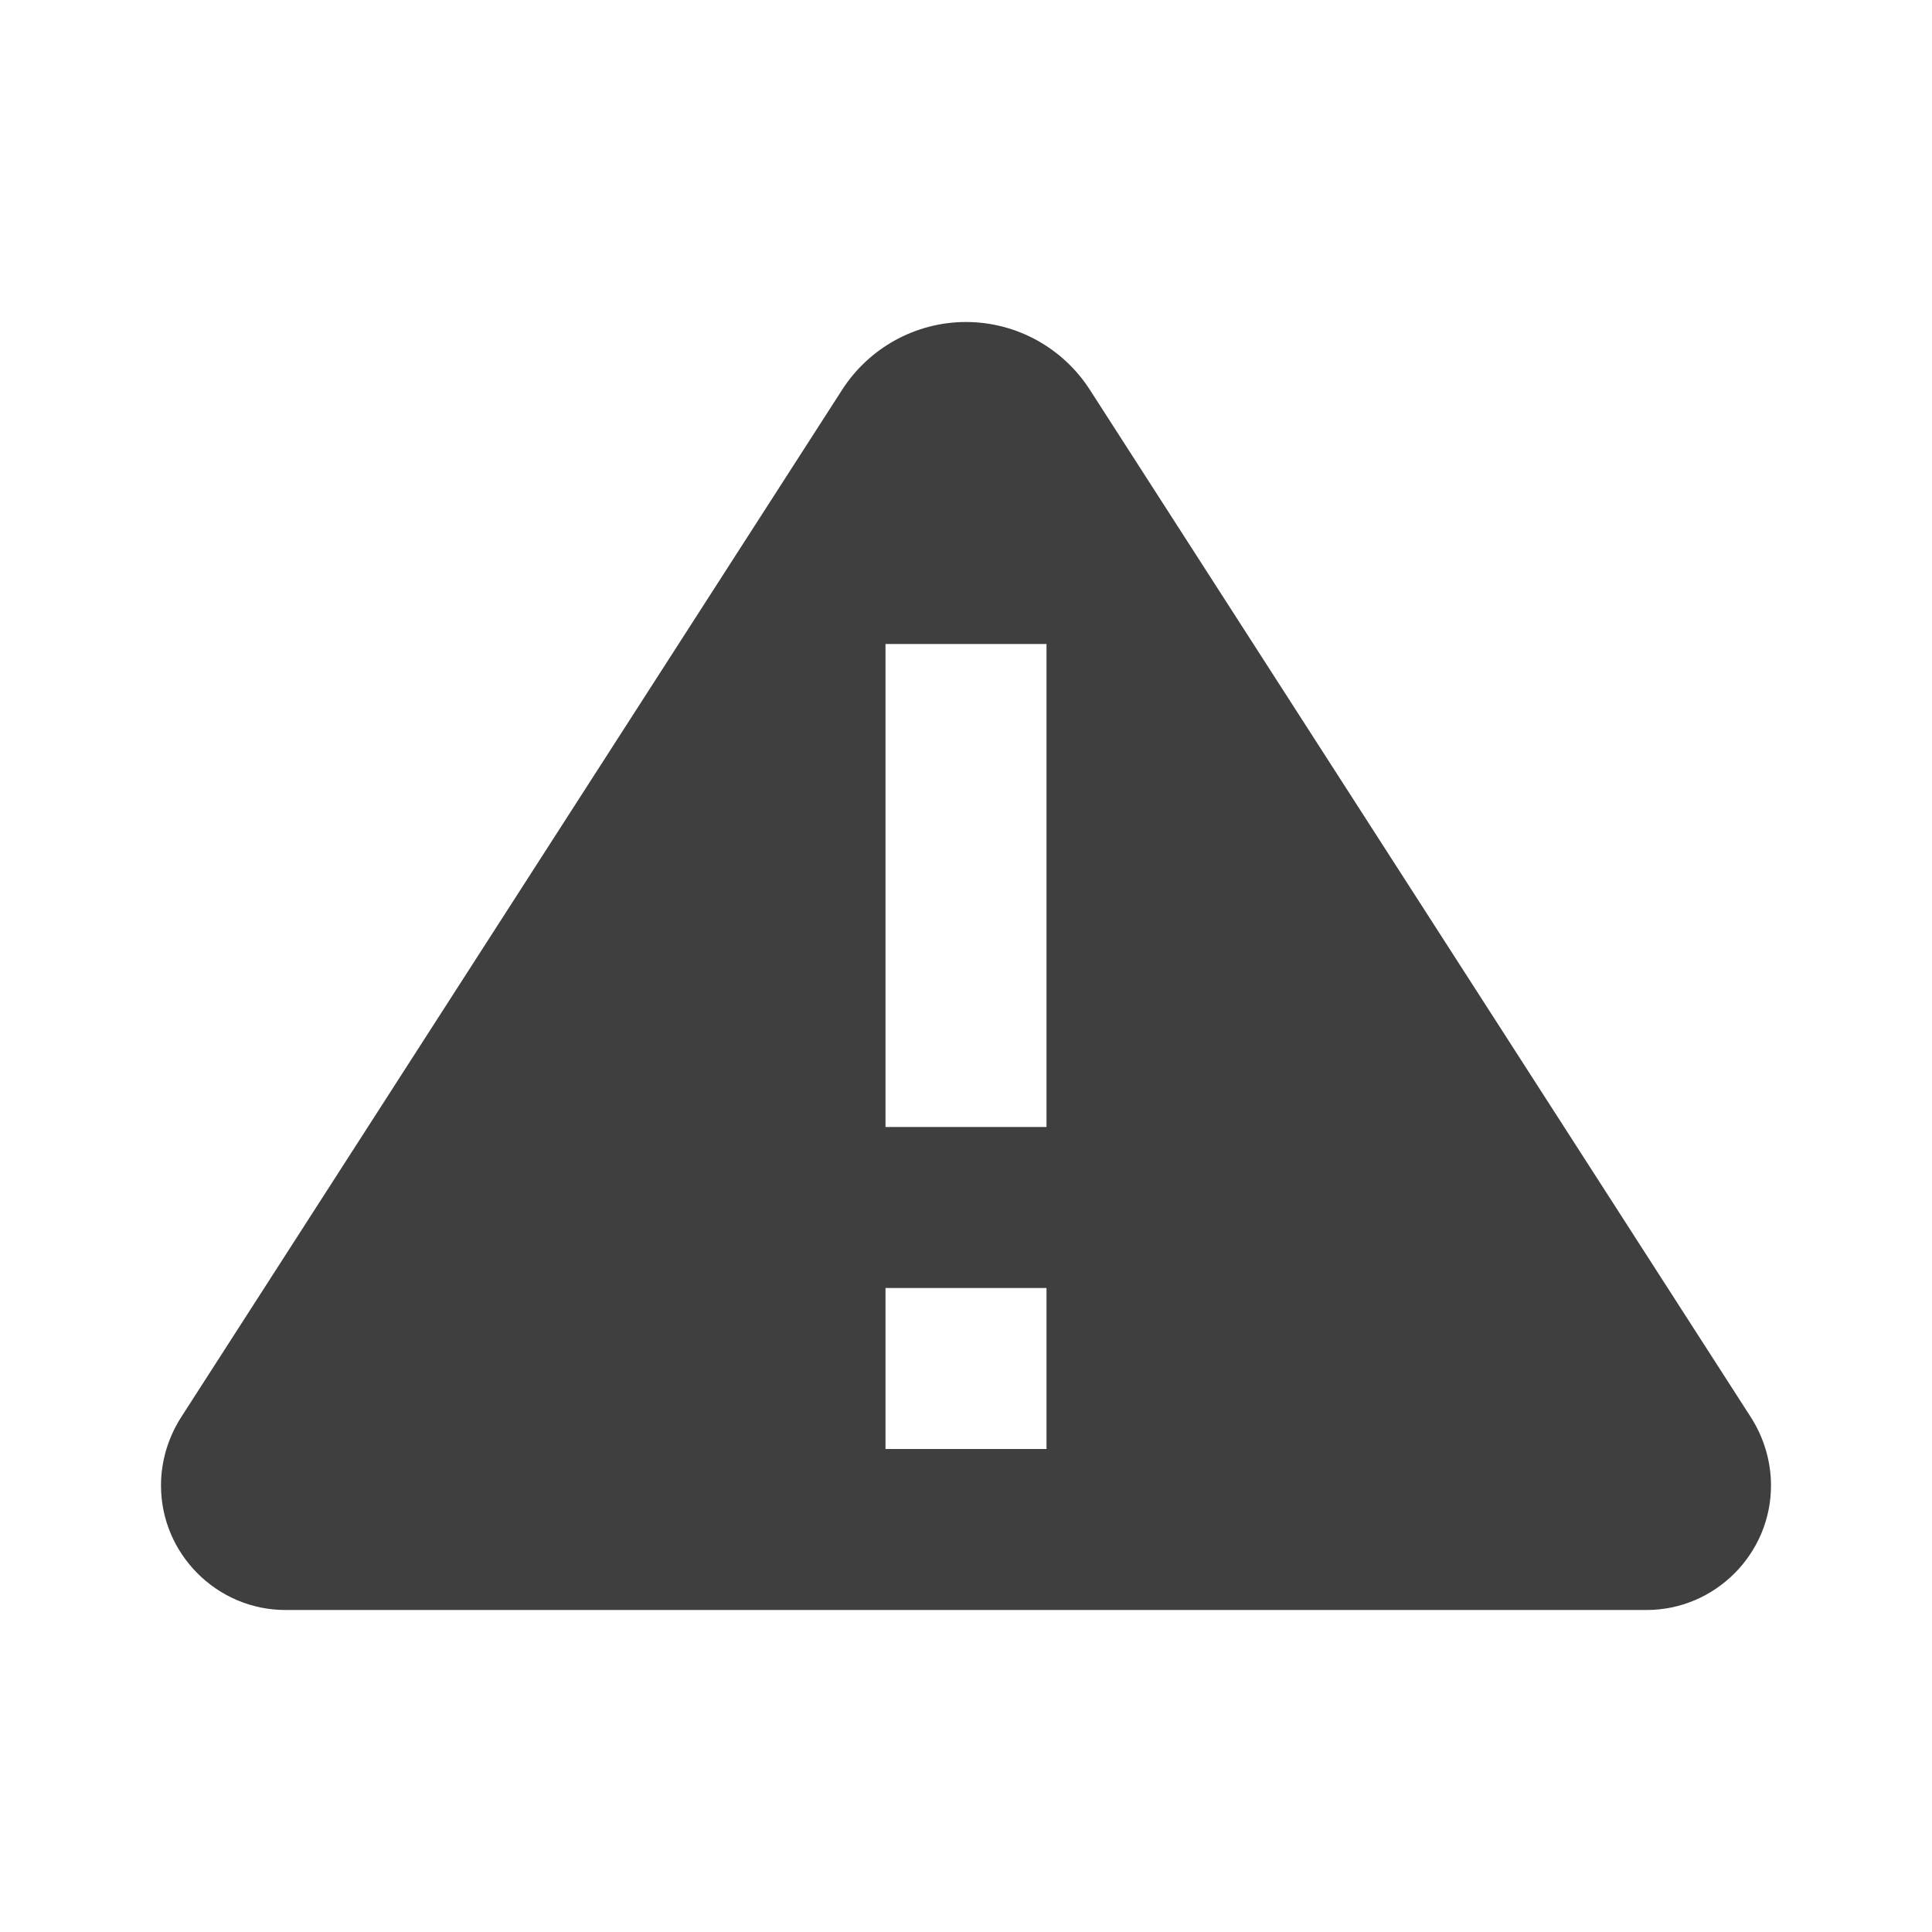 <?xml version="1.0" encoding="UTF-8"?>
<svg xmlns="http://www.w3.org/2000/svg" xmlns:xlink="http://www.w3.org/1999/xlink" width="12" height="12" viewBox="0 0 12 12" version="1.1">
<g id="surface1">
<path style=" stroke:none;fill-rule:evenodd;fill:rgb(24.706%,24.706%,24.706%);fill-opacity:1;" d="M 6.77 2.422 L 10.879 8.809 C 10.957 8.934 11 9.078 11 9.227 C 11 9.652 10.652 10 10.227 10 L 1.773 10 C 1.348 10 1 9.652 1 9.227 C 1 9.078 1.043 8.934 1.121 8.809 L 5.23 2.422 C 5.398 2.16 5.688 2 6 2 C 6.312 2 6.602 2.16 6.77 2.422 Z M 5.5 4 L 6.5 4 L 6.5 7 L 5.5 7 Z M 5.5 9 L 5.5 8 L 6.5 8 L 6.5 9 Z M 5.5 9 "/>
</g>
</svg>
